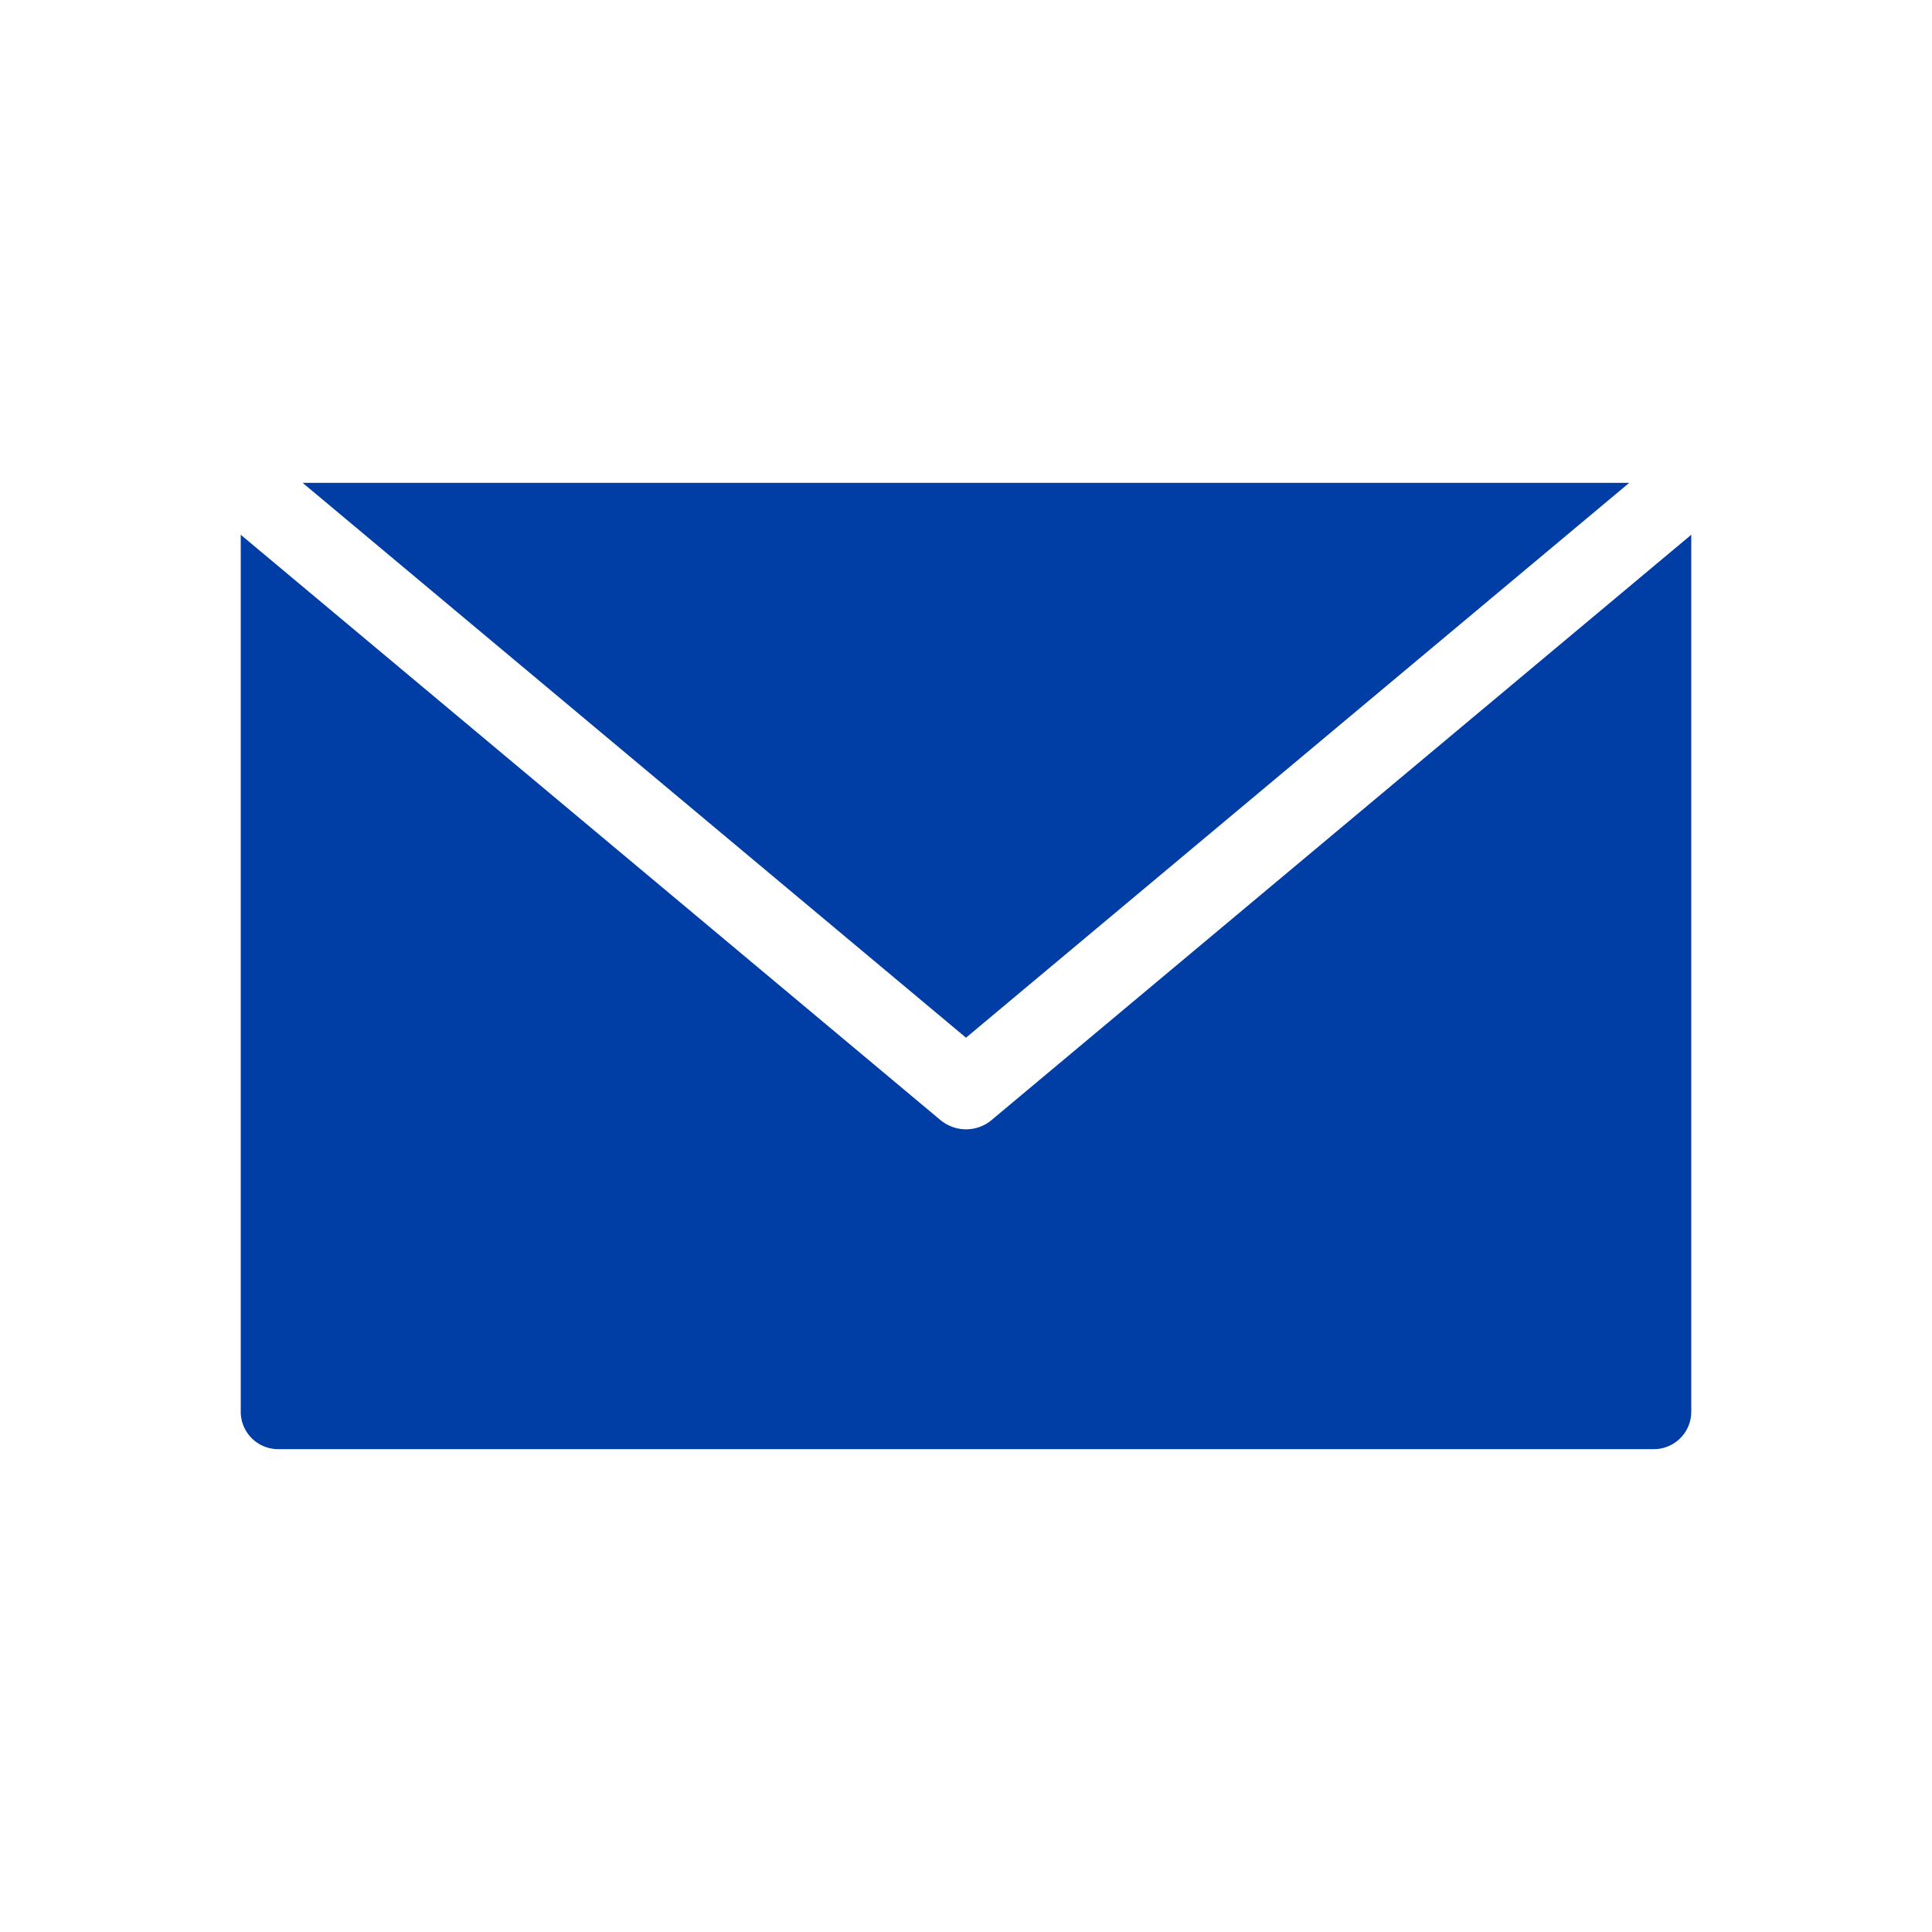 <svg xmlns="http://www.w3.org/2000/svg" viewBox="0 0 128 128"><style>.st11{fill:#003DA5}</style><g id="ESPANSI"><path d="M64 74.82c-.6 0-1.2-.21-1.69-.61L15.95 35.43v58.1a2.48 2.48 0 002.48 2.48h91.14a2.48 2.48 0 002.48-2.48v-58.1L65.69 74.21c-.49.41-1.09.61-1.69.61z" class="st11"/><path d="M107.94 31.99H20.05L64 68.75z" class="st11"/></g></svg>